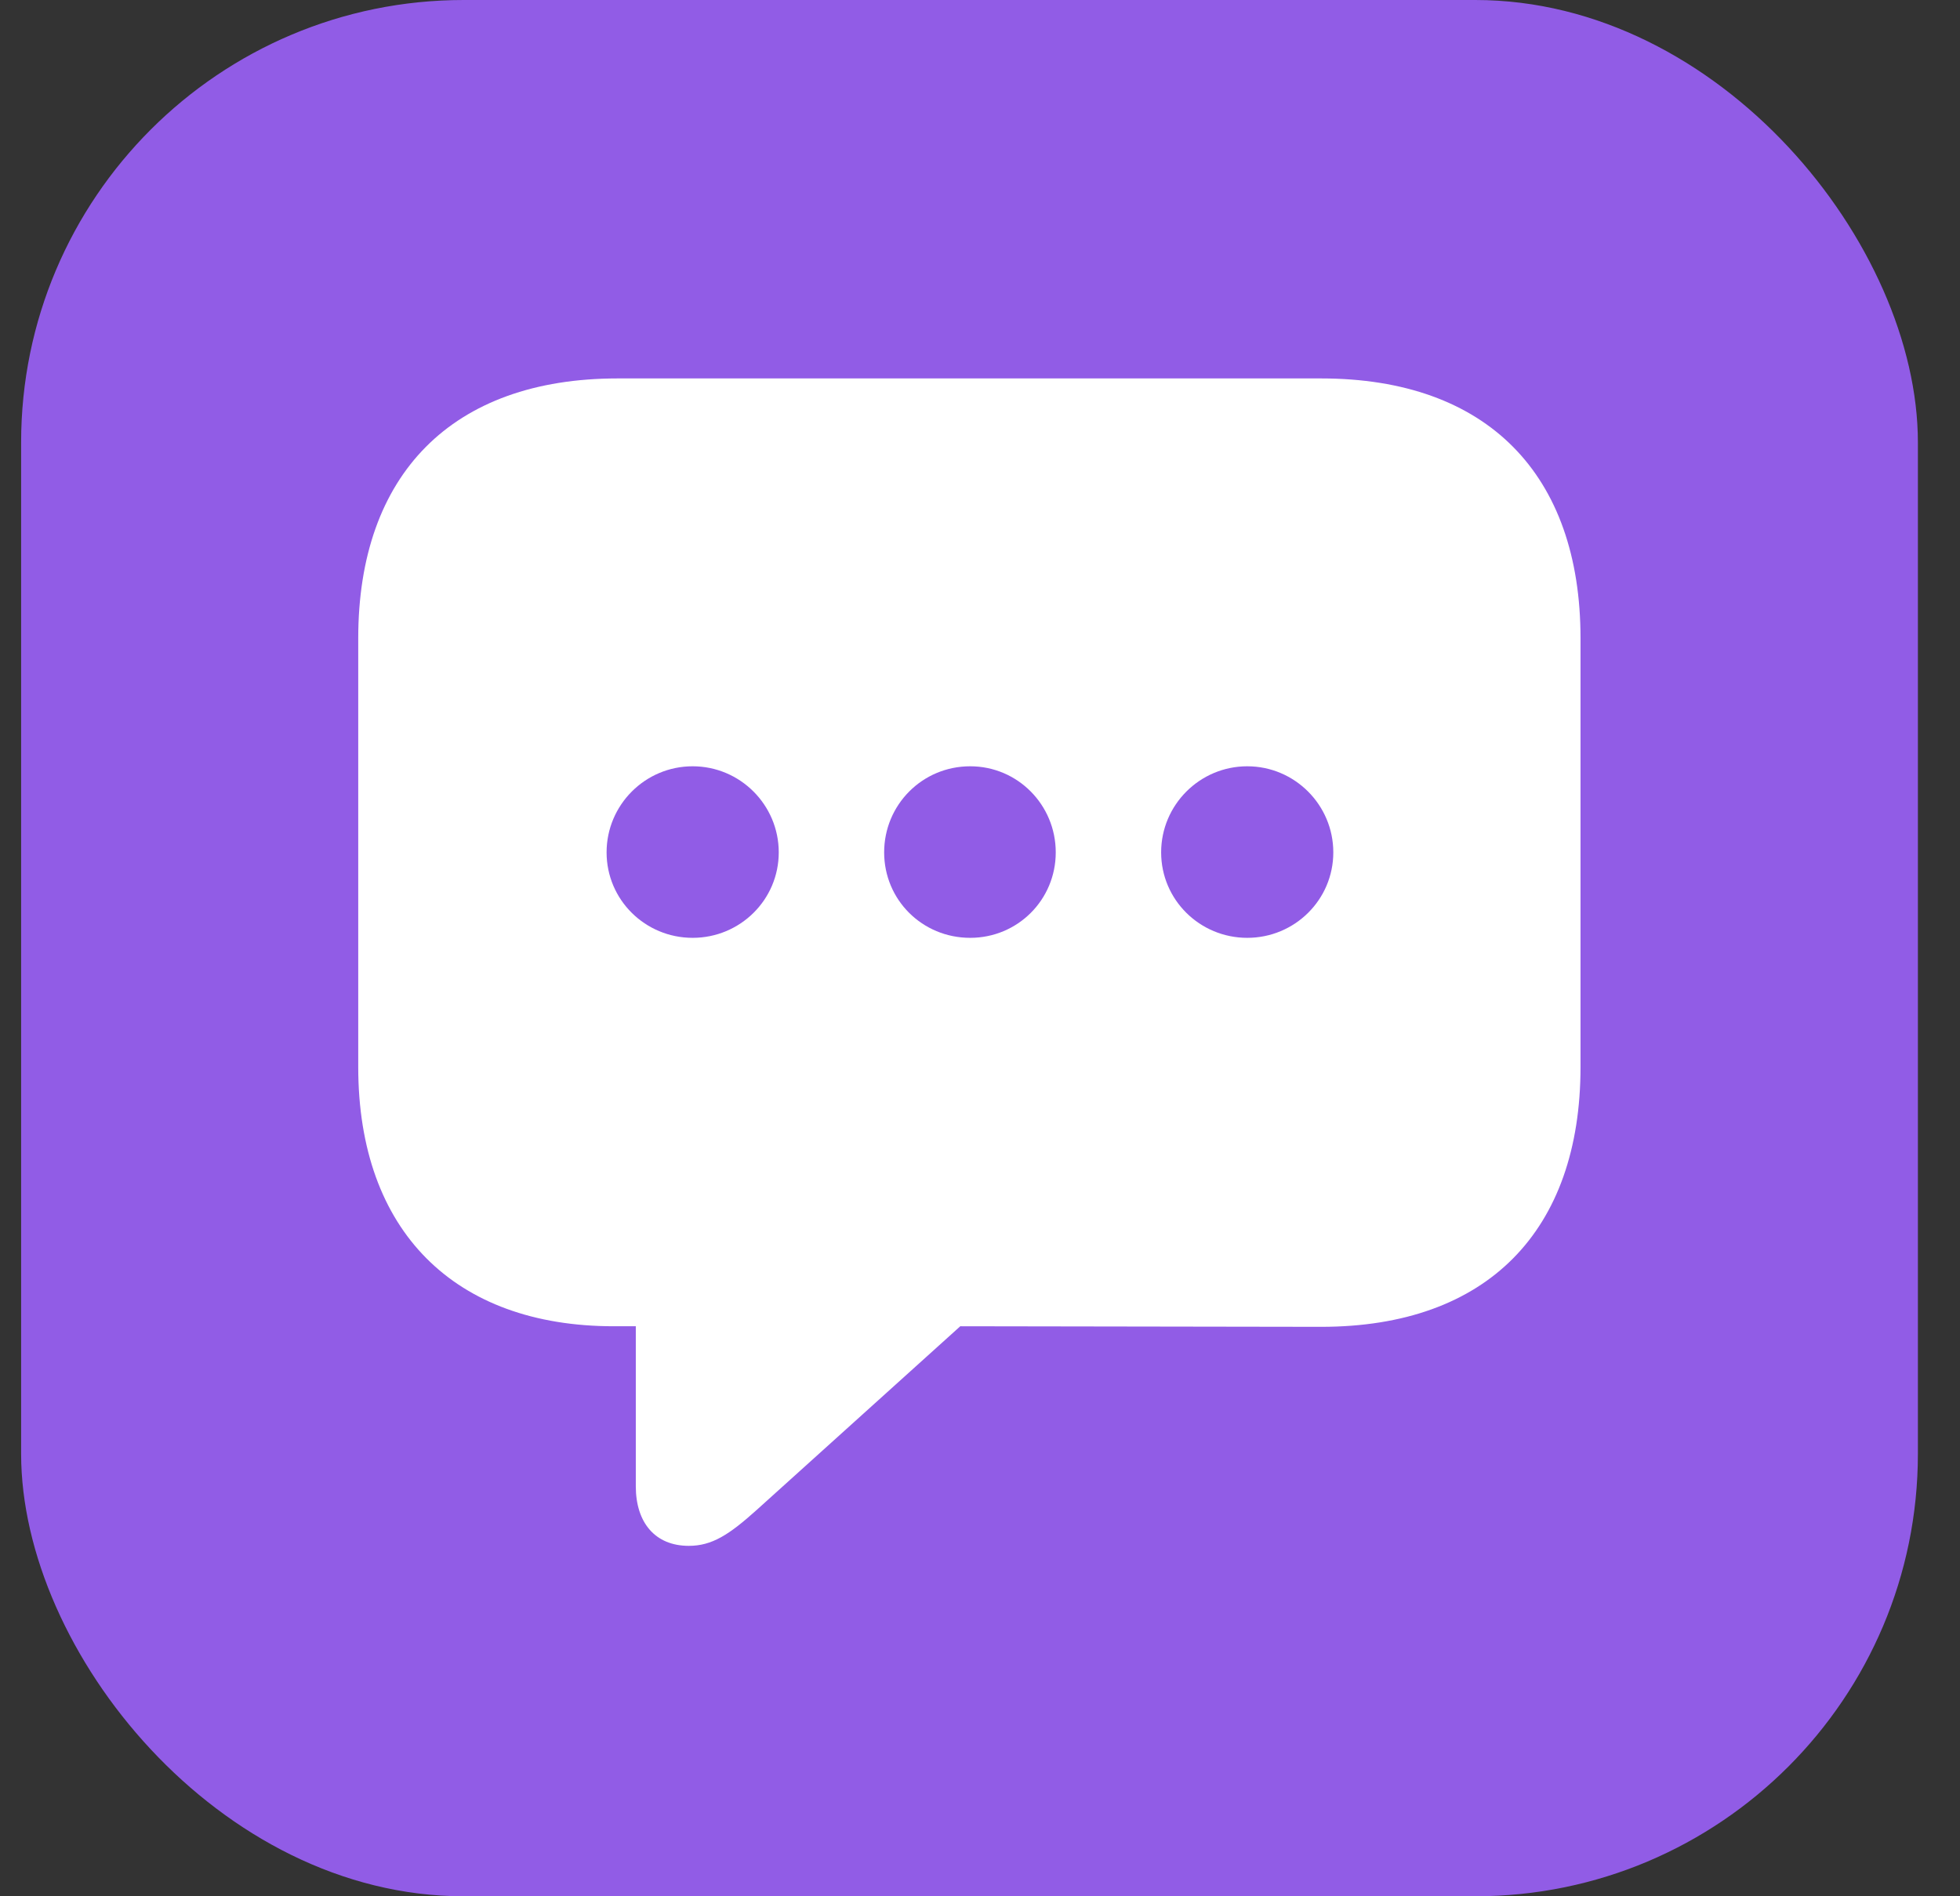 <svg width="31" height="30" viewBox="0 0 31 30" fill="none" xmlns="http://www.w3.org/2000/svg">
<rect x="0" y="0" width="31" height="30" fill="#333333" stroke="none"/>
<rect x="0.334" width="30" height="30" rx="7" fill="#915CE6"/>
<path d="M10.894 24.456C11.261 24.456 11.531 24.281 11.968 23.888L15.188 20.982L20.896 20.991C23.523 20.991 24.998 19.472 24.998 16.88V10.098C24.998 7.506 23.523 5.987 20.896 5.987H9.768C7.15 5.987 5.666 7.506 5.666 10.098V16.88C5.666 19.481 7.193 20.982 9.707 20.982H10.056V23.513C10.056 24.089 10.362 24.456 10.894 24.456ZM10.955 14.837C10.204 14.837 9.594 14.235 9.594 13.485C9.594 12.734 10.204 12.123 10.955 12.123C11.706 12.123 12.317 12.734 12.317 13.485C12.317 14.235 11.706 14.837 10.955 14.837ZM15.345 14.837C14.586 14.837 13.984 14.235 13.984 13.485C13.984 12.734 14.586 12.123 15.345 12.123C16.096 12.123 16.698 12.734 16.698 13.485C16.698 14.235 16.096 14.837 15.345 14.837ZM19.727 14.837C18.976 14.837 18.365 14.235 18.365 13.485C18.365 12.734 18.976 12.123 19.727 12.123C20.477 12.123 21.088 12.734 21.088 13.485C21.088 14.235 20.477 14.837 19.727 14.837Z" fill="white"/>
</svg>
